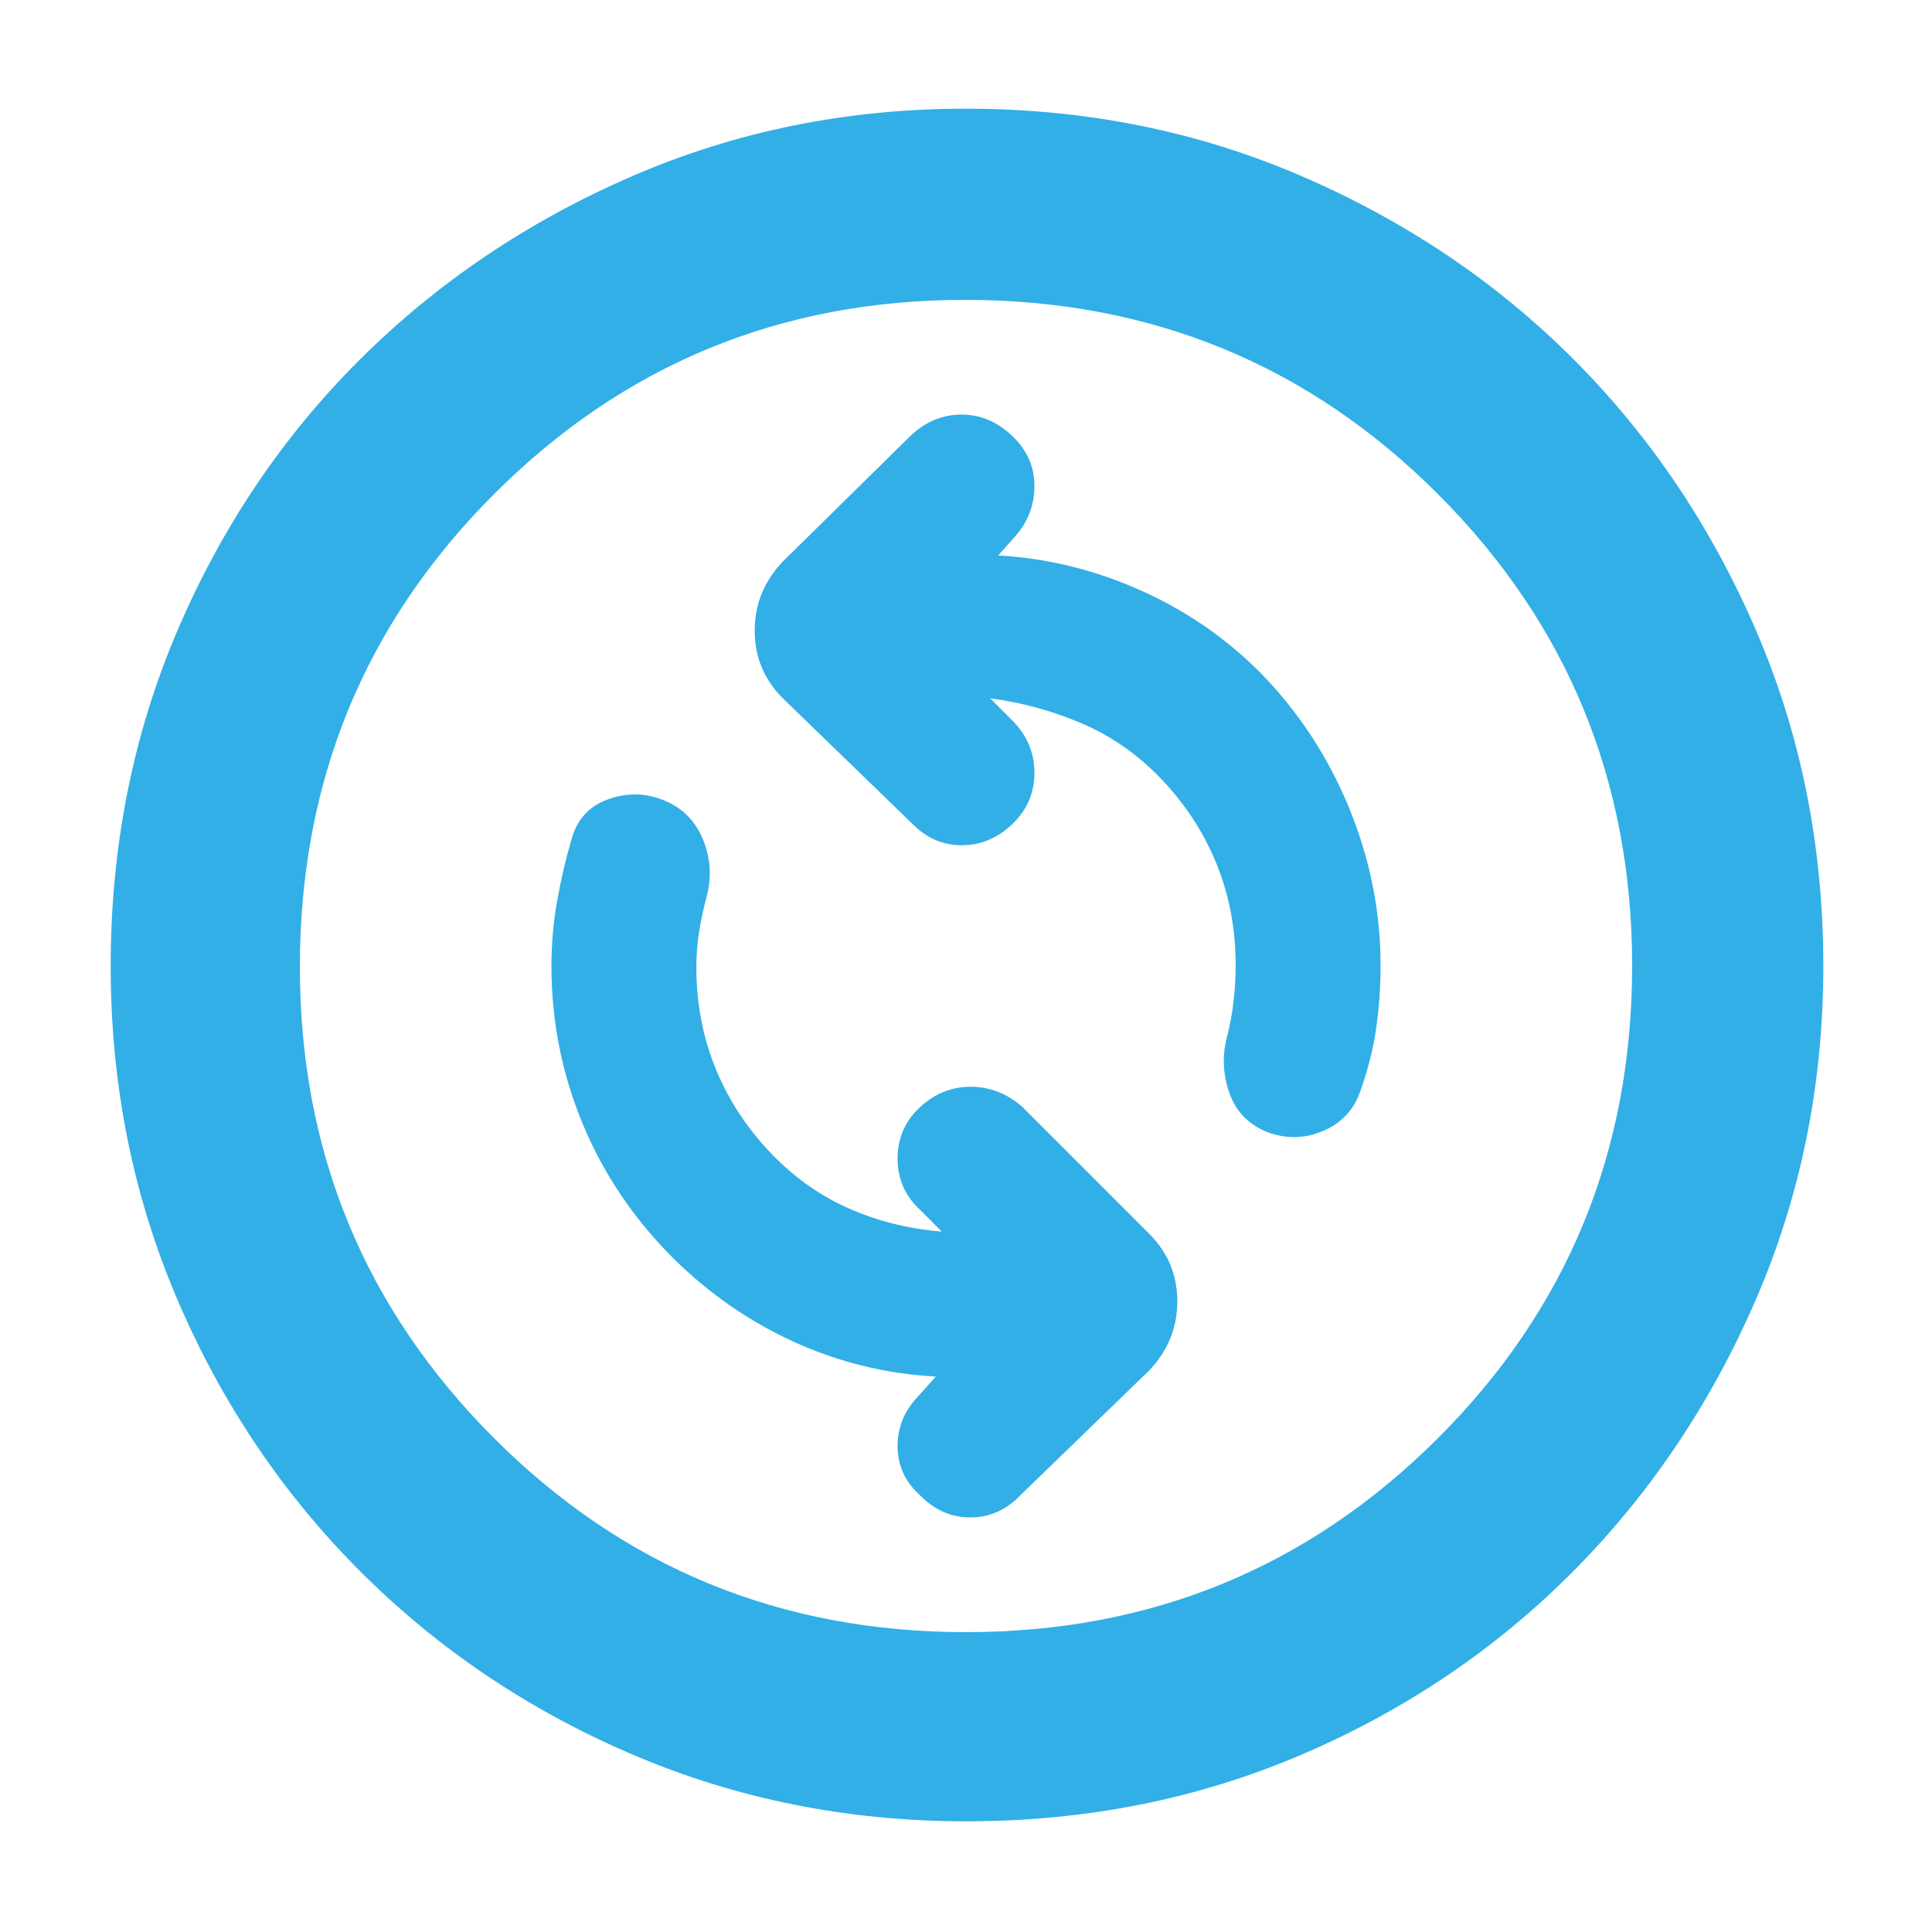 <svg xmlns="http://www.w3.org/2000/svg" height="48" viewBox="0 -960 960 960" width="48"><path fill="rgb(50, 175, 230)" d="M468-348q-24-2-45-11t-38-26q-19.02-19.14-29.01-43.07Q346-452 346-479.47q0-8.53 1.3-17.01 1.3-8.48 3.7-17.52 4-14.67-1.55-28.51-5.55-13.83-18.8-19.49-13.96-6-28.29-.91Q288.04-557.82 284-543q-4.5 15.33-7.25 31.17Q274-496 274-480q0 40.99 15.53 78.4 15.52 37.41 45.13 66.93 26.63 26.32 59.98 41.5Q428-278 465-276l-8 9q-11 11-11 25.5t11.14 24.5q10.72 11 25 11 14.29 0 24.86-11l64-62q14-14.73 14-34.36Q585-333 571-347l-63-63q-11.45-10-25.73-10Q468-420 457-409.71q-11 10.3-11 25.36 0 15.06 11 25.35l11 11Zm24-265q23 3 44.5 12t38.5 26q19.02 19.14 29.01 43.07Q614-508 614-480.53q0 8.53-1 17.53-1 9-3 17-4 14 .5 28t17.89 20q14.61 6 28.74.09Q671.26-403.82 676-418q5.5-15.33 7.75-30.66Q686-464 686-480.17q0-40.43-15.75-78.63Q654.5-597 626-626q-26-26-60-41t-70-17l8-9q10-11 10-25.5t-11.14-25q-11.15-10.5-25-10.5Q464-754 453-744l-64 63q-14 14.73-14 34.36Q375-627 389-613l64 62q10.64 11 24.82 11T503-550.5q11-10.5 11-25.5t-11-26l-11-11ZM480.14-55Q392-55 314.51-88.08q-77.48-33.09-135.41-91.02-57.93-57.93-91.02-135.27Q55-391.72 55-479.86 55-569 88.08-646.49q33.09-77.48 90.86-134.97 57.77-57.48 135.19-91.01Q391.56-906 479.78-906q89.22 0 166.83 33.45 77.6 33.46 135.01 90.81t90.89 134.87Q906-569.34 906-480q0 88.28-33.53 165.75t-91.01 135.28q-57.49 57.8-134.83 90.89Q569.28-55 480.14-55Zm-.14-94q138 0 234.5-96.37T811-480q0-138-96.5-234.5t-235-96.5q-137.5 0-234 96.5t-96.5 235q0 137.5 96.37 234T480-149Zm0-331Z"/></svg>
